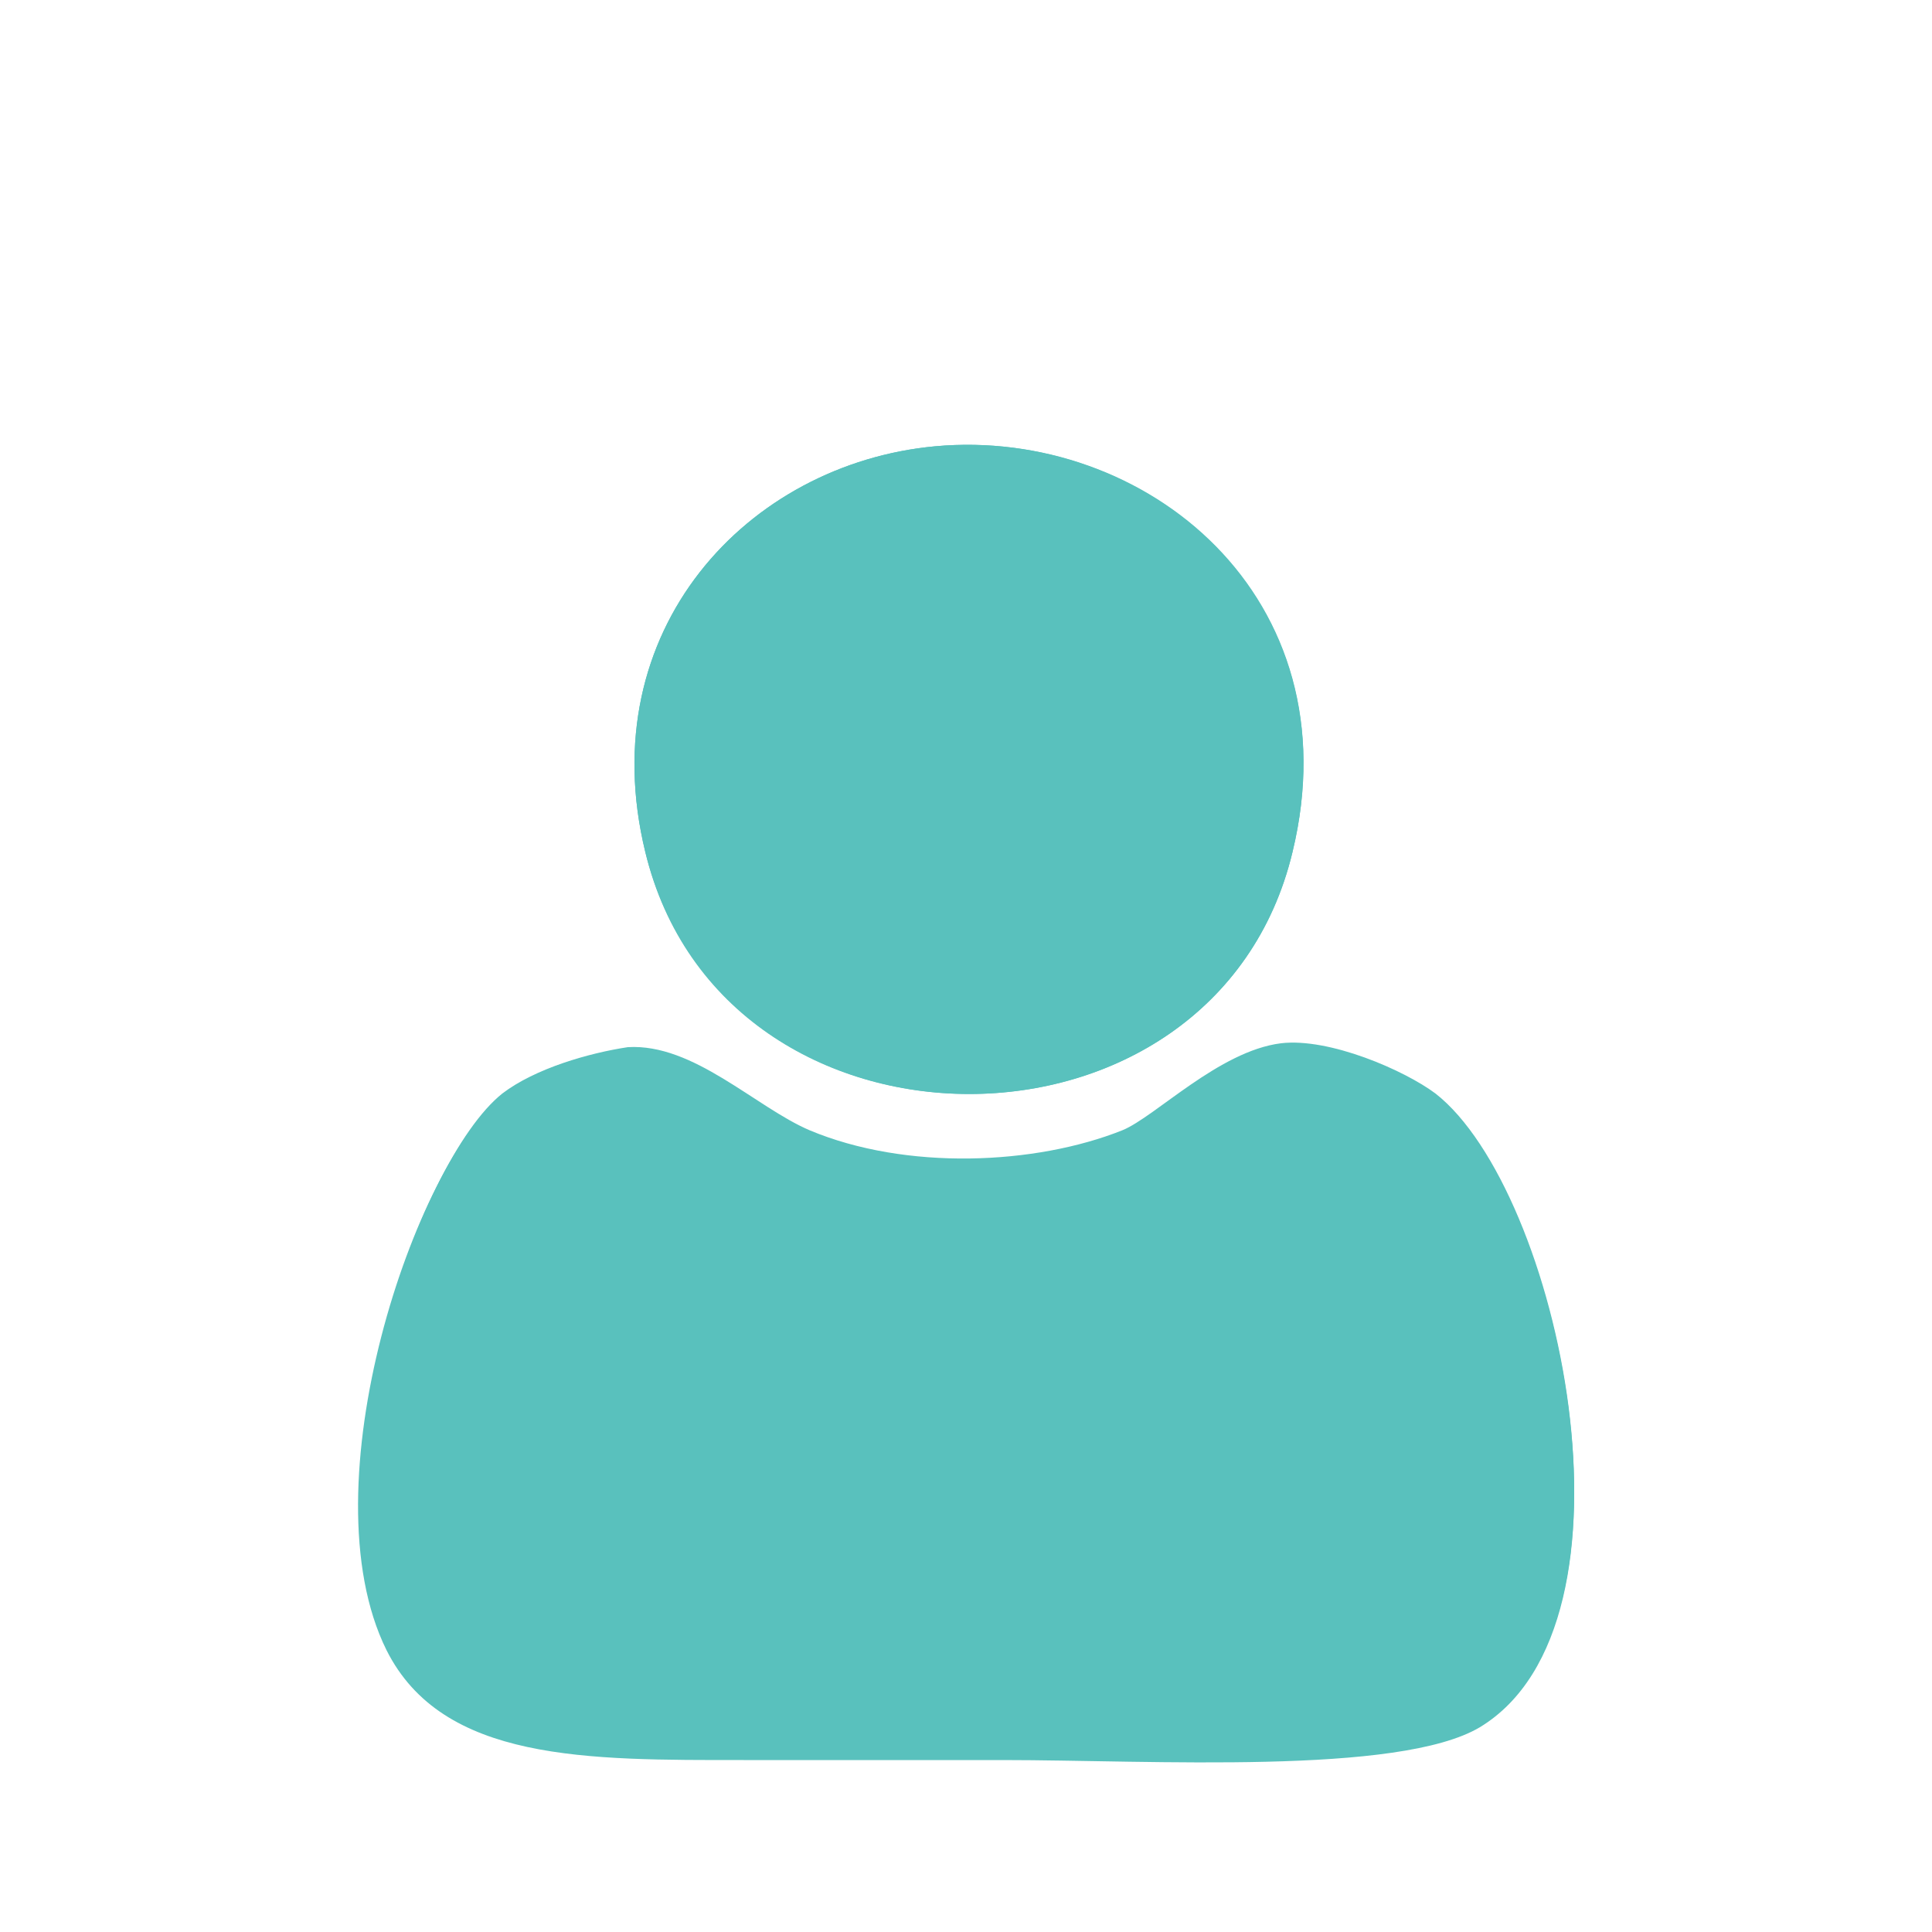 <?xml version="1.0" encoding="utf-8"?>
<!-- Generator: Adobe Illustrator 19.0.0, SVG Export Plug-In . SVG Version: 6.00 Build 0)  -->
<svg version="1.1" id="Tired" xmlns="http://www.w3.org/2000/svg" xmlns:xlink="http://www.w3.org/1999/xlink" x="0px" y="0px"
	 viewBox="0 0 100 100" enable-background="new 0 0 100 100" xml:space="preserve">
<g id="XMLID_74_" opacity="0.65">
	<path id="XMLID_77_" fill-rule="evenodd" clip-rule="evenodd" fill="#00A099" d="M33.4,44.1c4.1,16.7,29.5,16.7,33.5,0
		c3.2-13.2-7.6-22-18.5-21C38.7,24,30.6,32.6,33.4,44.1z M26,56.6c-4.4,3.5-10.1,20.2-6,28.7c2.8,5.8,10.3,5.7,18.5,5.7
		c4.2,0,8.9,0,13.4,0c7.7,0,20.5,0.8,24.7-1.7c8.9-5.4,4.1-27.7-2.3-32.7c-1.6-1.2-5.5-2.9-8-2.6c-3.2,0.4-6.5,3.8-8.2,4.5
		c-4.5,1.8-11.2,2.1-16.2,0c-2.8-1.2-6-4.5-9.4-4.3C30.5,54.5,27.7,55.3,26,56.6z"/>
	<path id="XMLID_76_" fill-rule="evenodd" clip-rule="evenodd" fill="#00A099" d="M48.4,23.1c10.8-1,21.7,7.8,18.5,21
		c-4,16.7-29.5,16.7-33.5,0C30.6,32.6,38.7,24,48.4,23.1z"/>
	<path id="XMLID_75_" fill-rule="evenodd" clip-rule="evenodd" fill="#00A099" d="M32.5,54.3c3.4-0.2,6.6,3.1,9.4,4.3
		c5,2.1,11.7,1.8,16.2,0c1.8-0.7,5.1-4.2,8.2-4.5c2.5-0.3,6.4,1.3,8,2.6c6.4,5,11.2,27.3,2.3,32.7c-4.2,2.5-17,1.7-24.7,1.7
		c-4.5,0-9.1,0-13.4,0c-8.1,0-15.6,0.1-18.5-5.7c-4.2-8.5,1.5-25.2,6-28.7C27.7,55.3,30.5,54.5,32.5,54.3z"/>
</g>
</svg>
